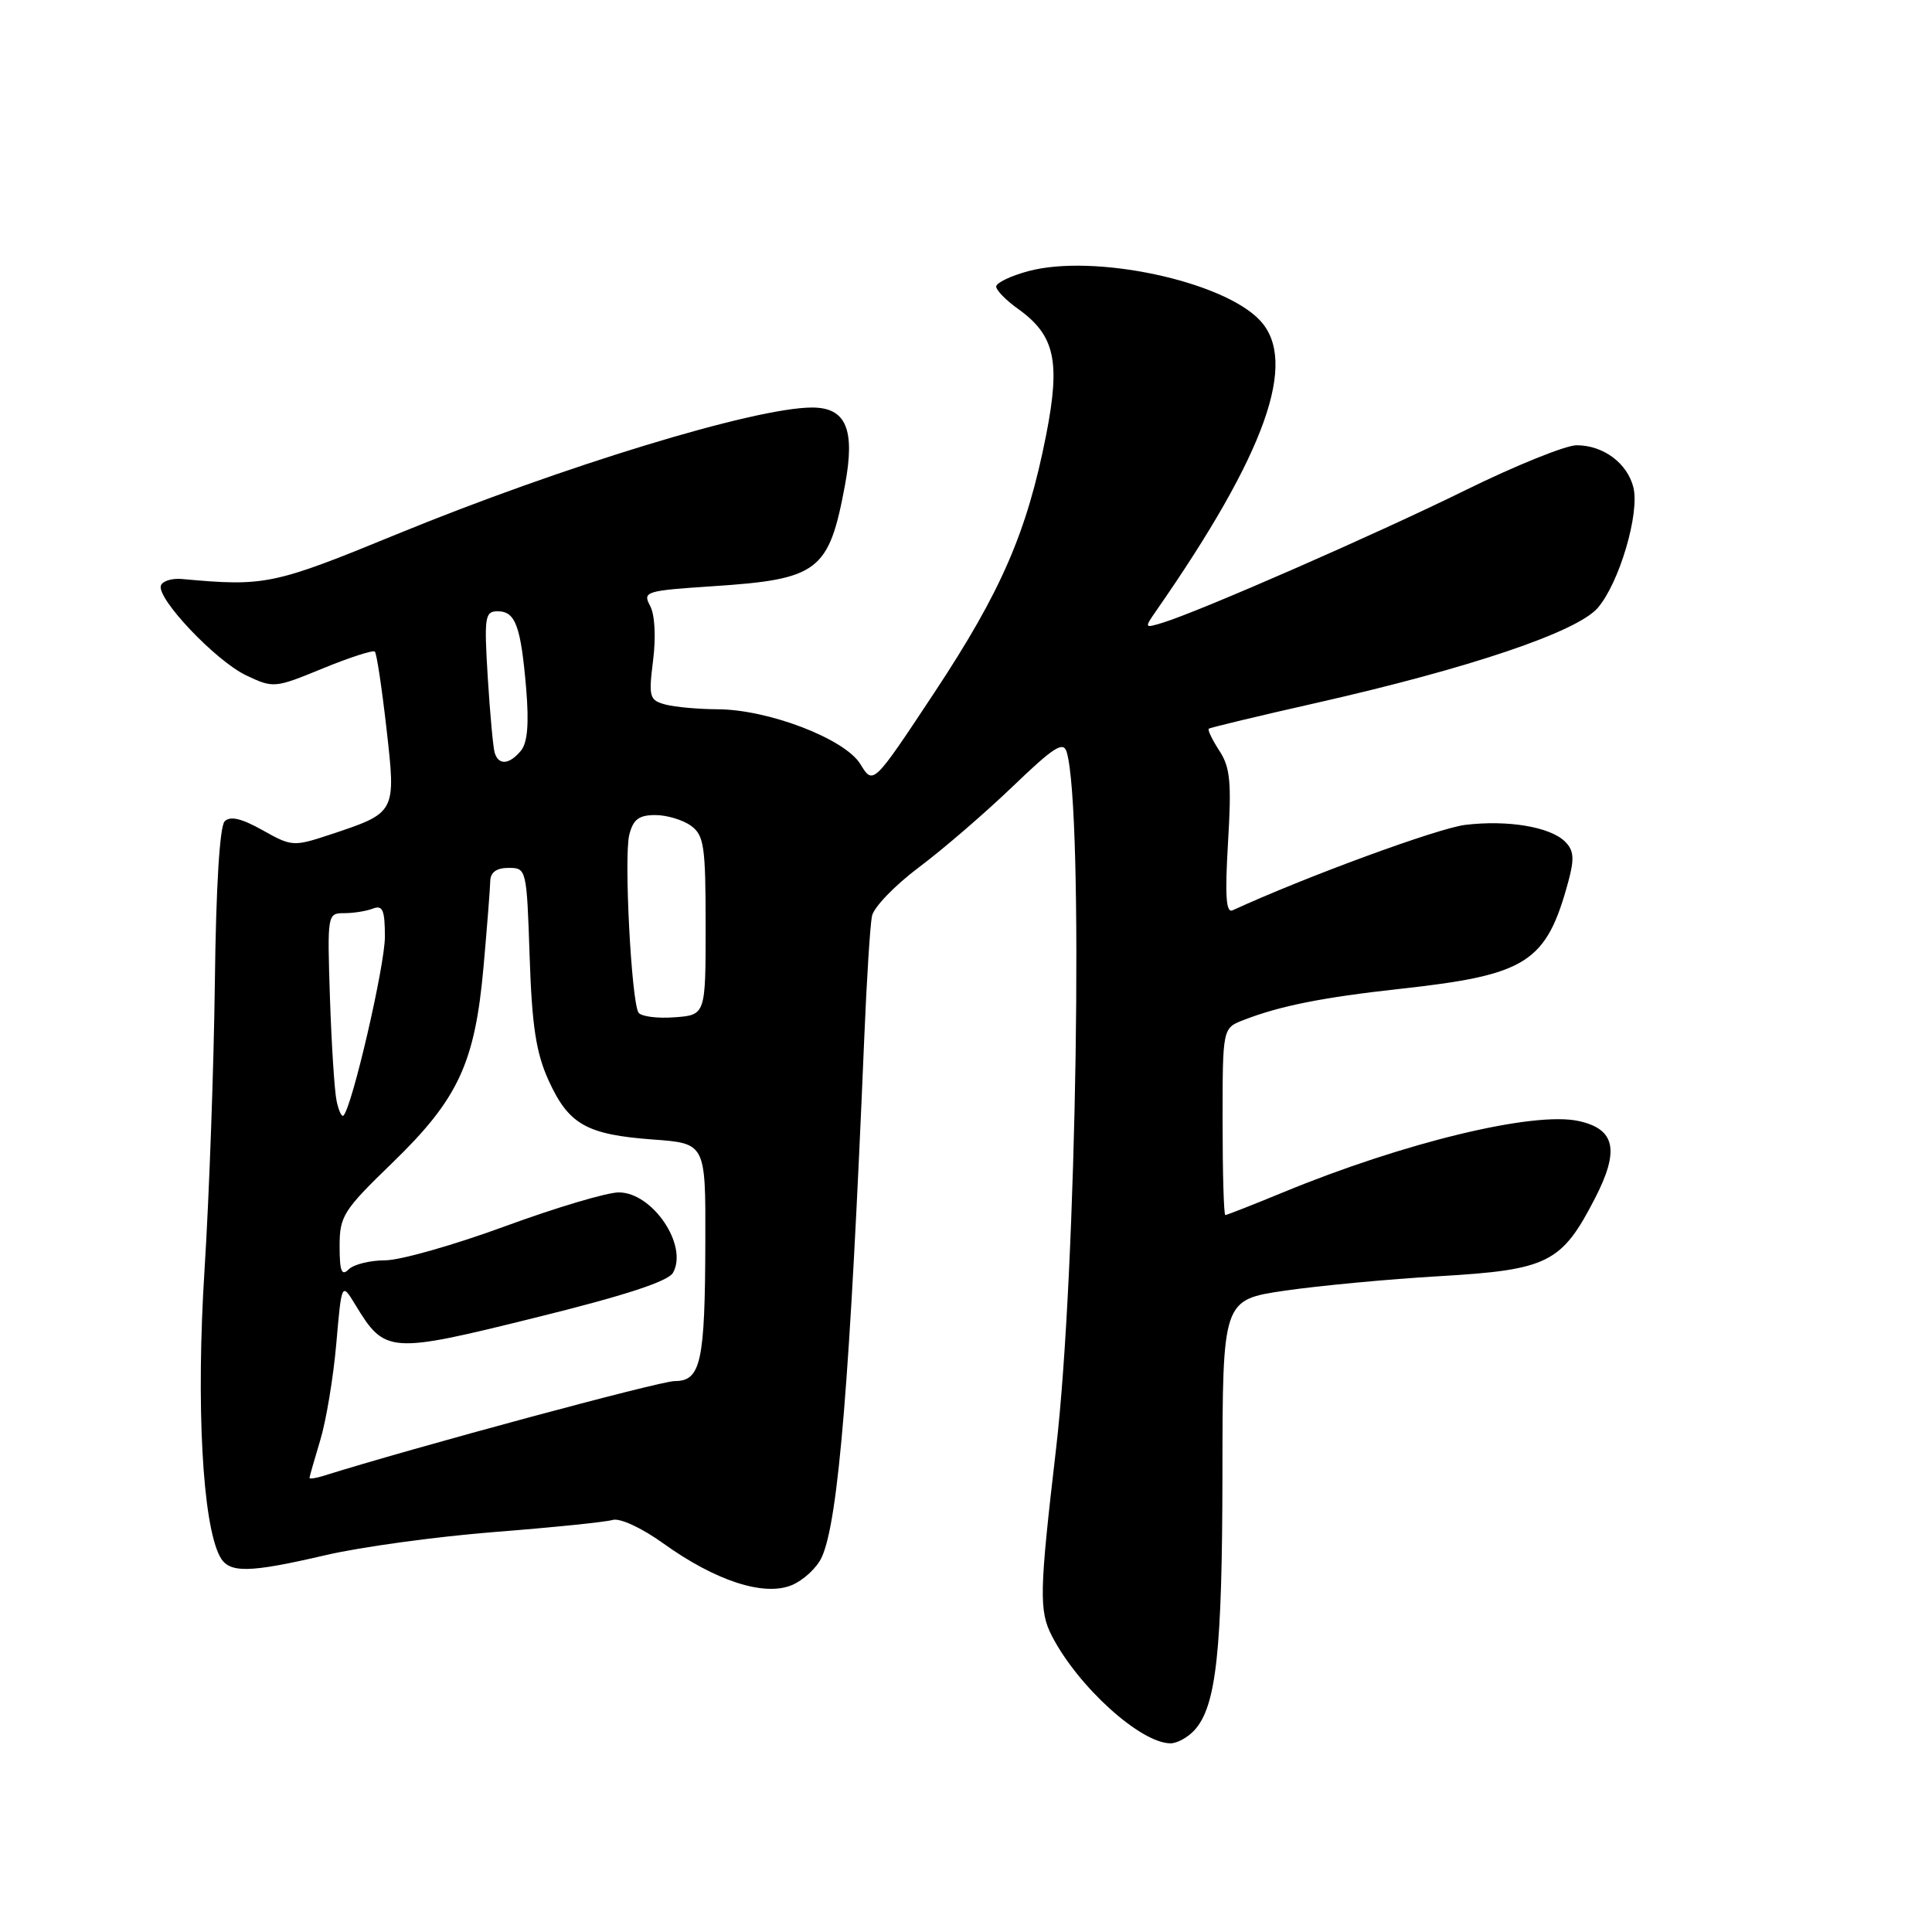 <?xml version="1.0" encoding="UTF-8" standalone="no"?>
<!DOCTYPE svg PUBLIC "-//W3C//DTD SVG 1.1//EN" "http://www.w3.org/Graphics/SVG/1.1/DTD/svg11.dtd" >
<svg xmlns="http://www.w3.org/2000/svg" xmlns:xlink="http://www.w3.org/1999/xlink" version="1.1" viewBox="0 0 256 256">
 <g >
 <path fill="currentColor"
d=" M 158.29 229.24 C 161.16 226.06 161.95 218.83 161.98 195.37 C 162.00 172.23 162.00 172.23 170.25 171.02 C 174.79 170.36 184.01 169.49 190.75 169.10 C 205.14 168.26 206.93 167.36 211.35 158.77 C 214.63 152.40 214.03 149.60 209.17 148.54 C 203.22 147.23 186.05 151.38 170.00 158.00 C 166.00 159.65 162.56 161.00 162.36 161.00 C 162.16 161.00 162.00 155.43 162.00 148.62 C 162.00 136.24 162.00 136.24 164.75 135.17 C 169.57 133.29 175.23 132.16 185.50 131.03 C 202.37 129.18 204.90 127.57 207.83 116.74 C 208.63 113.77 208.54 112.68 207.39 111.53 C 205.43 109.57 199.82 108.62 194.16 109.30 C 190.55 109.73 172.88 116.22 163.33 120.62 C 162.45 121.02 162.30 118.73 162.72 111.62 C 163.20 103.63 163.01 101.66 161.56 99.46 C 160.62 98.01 159.99 96.70 160.17 96.56 C 160.35 96.41 166.80 94.86 174.51 93.12 C 194.73 88.54 208.98 83.73 211.72 80.54 C 214.57 77.22 217.29 68.00 216.43 64.57 C 215.62 61.36 212.44 59.00 208.91 59.00 C 207.46 59.00 200.80 61.69 194.12 64.98 C 182.22 70.84 158.92 81.03 154.04 82.52 C 151.62 83.26 151.61 83.23 153.24 80.88 C 167.72 60.06 172.06 47.89 166.95 42.45 C 162.04 37.22 144.95 33.59 136.25 35.93 C 133.91 36.56 132.00 37.48 132.00 37.97 C 132.00 38.46 133.29 39.78 134.87 40.91 C 139.77 44.40 140.54 47.82 138.63 57.59 C 136.09 70.50 132.69 78.34 123.81 91.77 C 115.70 104.03 115.70 104.03 114.01 101.26 C 111.96 97.89 101.76 93.98 95.00 93.98 C 92.53 93.97 89.46 93.69 88.19 93.36 C 86.04 92.78 85.93 92.38 86.54 87.49 C 86.93 84.39 86.77 81.43 86.14 80.27 C 85.14 78.39 85.52 78.27 94.42 77.68 C 108.48 76.76 109.84 75.72 111.97 64.25 C 113.34 56.88 112.11 54.00 107.61 54.00 C 100.03 54.00 74.51 61.79 52.50 70.82 C 36.23 77.50 35.11 77.73 24.10 76.72 C 22.78 76.60 21.53 76.99 21.32 77.58 C 20.73 79.29 28.58 87.57 32.62 89.49 C 36.23 91.20 36.40 91.19 42.77 88.57 C 46.33 87.11 49.44 86.11 49.67 86.34 C 49.91 86.57 50.60 91.16 51.21 96.53 C 52.48 107.74 52.52 107.67 43.74 110.59 C 38.90 112.19 38.66 112.18 34.80 110.01 C 32.00 108.44 30.51 108.09 29.77 108.83 C 29.11 109.49 28.62 117.56 28.47 130.20 C 28.33 141.36 27.72 158.50 27.10 168.28 C 25.97 186.08 26.82 201.90 29.14 206.25 C 30.33 208.49 32.90 208.45 43.17 206.06 C 47.75 204.99 57.80 203.61 65.50 203.00 C 73.20 202.40 80.26 201.68 81.18 201.40 C 82.14 201.12 85.02 202.45 87.85 204.48 C 94.79 209.47 101.22 211.57 104.91 210.04 C 106.47 209.39 108.26 207.73 108.89 206.33 C 111.10 201.50 112.63 182.73 114.52 137.50 C 114.84 129.80 115.30 122.55 115.54 121.38 C 115.78 120.21 118.57 117.32 121.74 114.94 C 124.91 112.57 130.50 107.75 134.16 104.24 C 139.68 98.94 140.91 98.16 141.35 99.67 C 143.62 107.46 142.68 168.46 139.93 192.00 C 137.72 210.95 137.66 213.44 139.39 216.79 C 142.86 223.50 151.13 230.99 155.10 231.00 C 155.97 231.00 157.41 230.21 158.29 229.24 Z  M 41.01 195.82 C 41.02 195.64 41.66 193.41 42.43 190.85 C 43.21 188.29 44.17 182.53 44.56 178.05 C 45.27 169.91 45.27 169.91 47.09 172.90 C 51.01 179.35 51.59 179.39 70.88 174.61 C 82.83 171.66 88.54 169.79 89.18 168.64 C 91.21 165.02 86.46 158.00 81.99 158.00 C 80.42 158.00 73.62 160.03 66.89 162.50 C 60.16 164.97 53.02 167.00 51.03 167.00 C 49.03 167.00 46.86 167.54 46.20 168.20 C 45.27 169.13 45.00 168.45 45.00 165.12 C 45.00 161.14 45.48 160.38 51.99 154.08 C 60.72 145.62 62.93 140.88 64.07 128.12 C 64.54 122.83 64.94 117.71 64.96 116.75 C 64.99 115.58 65.79 115.00 67.39 115.00 C 69.76 115.00 69.79 115.13 70.18 126.75 C 70.49 135.99 71.03 139.50 72.69 143.16 C 75.35 149.00 77.71 150.34 86.50 150.99 C 93.50 151.50 93.50 151.50 93.46 164.50 C 93.42 180.50 92.87 183.00 89.40 183.00 C 87.44 183.00 54.80 191.81 42.75 195.59 C 41.79 195.89 41.00 195.99 41.01 195.82 Z  M 44.60 145.87 C 44.32 144.57 43.93 138.44 43.72 132.25 C 43.36 121.15 43.38 121.00 45.59 121.00 C 46.83 121.00 48.55 120.73 49.42 120.39 C 50.71 119.90 51.00 120.58 51.00 124.14 C 51.00 127.94 46.66 146.68 45.51 147.82 C 45.28 148.05 44.87 147.17 44.60 145.87 Z  M 84.60 134.17 C 83.66 132.64 82.66 113.49 83.38 110.63 C 83.89 108.58 84.65 108.00 86.83 108.00 C 88.36 108.00 90.49 108.64 91.56 109.42 C 93.29 110.68 93.50 112.11 93.50 122.67 C 93.50 134.50 93.50 134.50 89.34 134.80 C 87.05 134.97 84.92 134.68 84.60 134.17 Z  M 65.55 99.75 C 65.34 99.06 64.93 94.56 64.63 89.75 C 64.14 81.72 64.25 81.00 65.94 81.00 C 68.30 81.00 69.01 82.92 69.72 91.23 C 70.11 95.92 69.90 98.41 69.02 99.48 C 67.49 101.32 66.07 101.44 65.55 99.75 Z "/>
</g>
</svg>